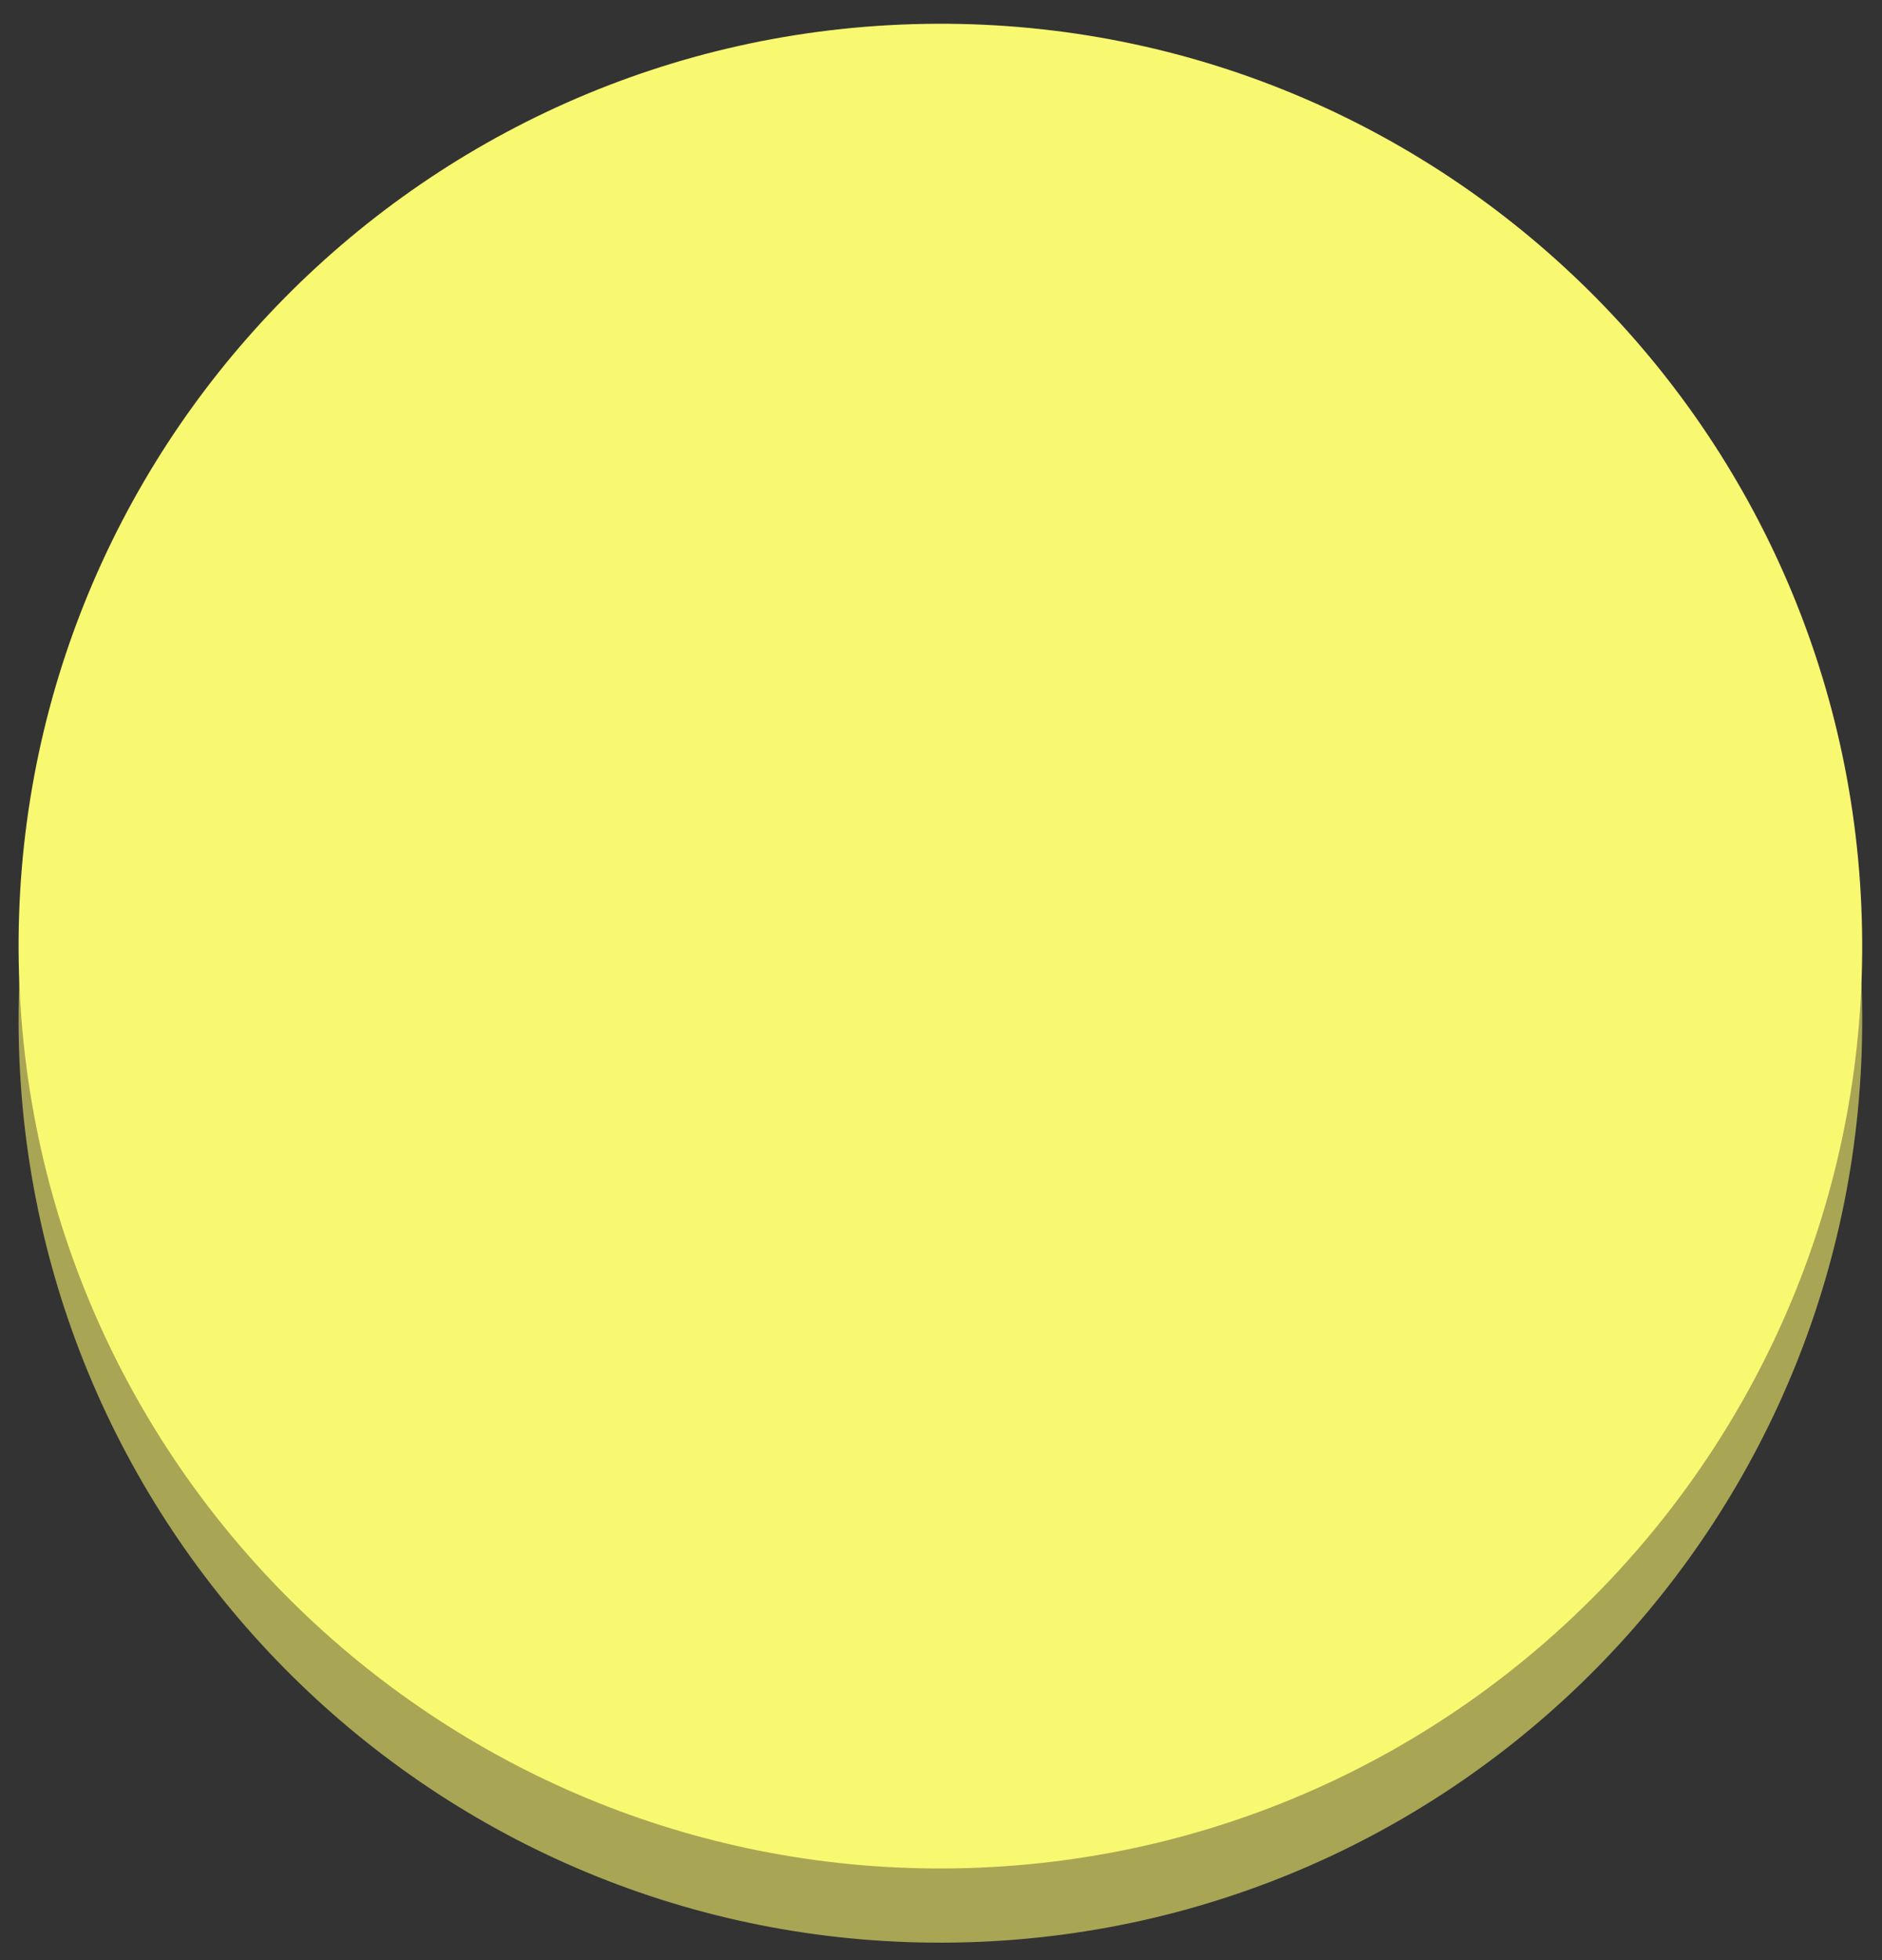 <?xml version="1.0" encoding="utf-8"?>
<!-- Generator: Adobe Illustrator 16.0.0, SVG Export Plug-In . SVG Version: 6.00 Build 0)  -->
<!DOCTYPE svg PUBLIC "-//W3C//DTD SVG 1.1//EN" "http://www.w3.org/Graphics/SVG/1.1/DTD/svg11.dtd">
<svg version="1.1" id="Layer_1" xmlns="http://www.w3.org/2000/svg" xmlns:xlink="http://www.w3.org/1999/xlink" x="0px" y="0px"
	 width="330px" height="343.5px" viewBox="795 367.5 330 343.5" enable-background="new 795 367.5 330 343.5" xml:space="preserve">
<rect x="795" y="367.5" width="330" height="343.5" fill="#333333" stroke="none"/>
<g>
	<path fill="#A8A654" d="M798.284,549.098c-1.552-89.252,69.548-162.861,158.802-164.412
		c89.254-1.549,162.864,69.549,164.416,158.801c1.552,89.258-69.548,162.865-158.803,164.416
		C873.443,709.452,799.834,638.353,798.284,549.098z"/>
	<path fill="#F9F871" d="M798.284,536.098c-1.552-89.252,69.548-162.861,158.802-164.412
		c89.254-1.549,162.864,69.549,164.416,158.801c1.552,89.258-69.548,162.865-158.803,164.416
		C873.443,696.452,799.834,625.353,798.284,536.098z"/>
</g>
</svg>
